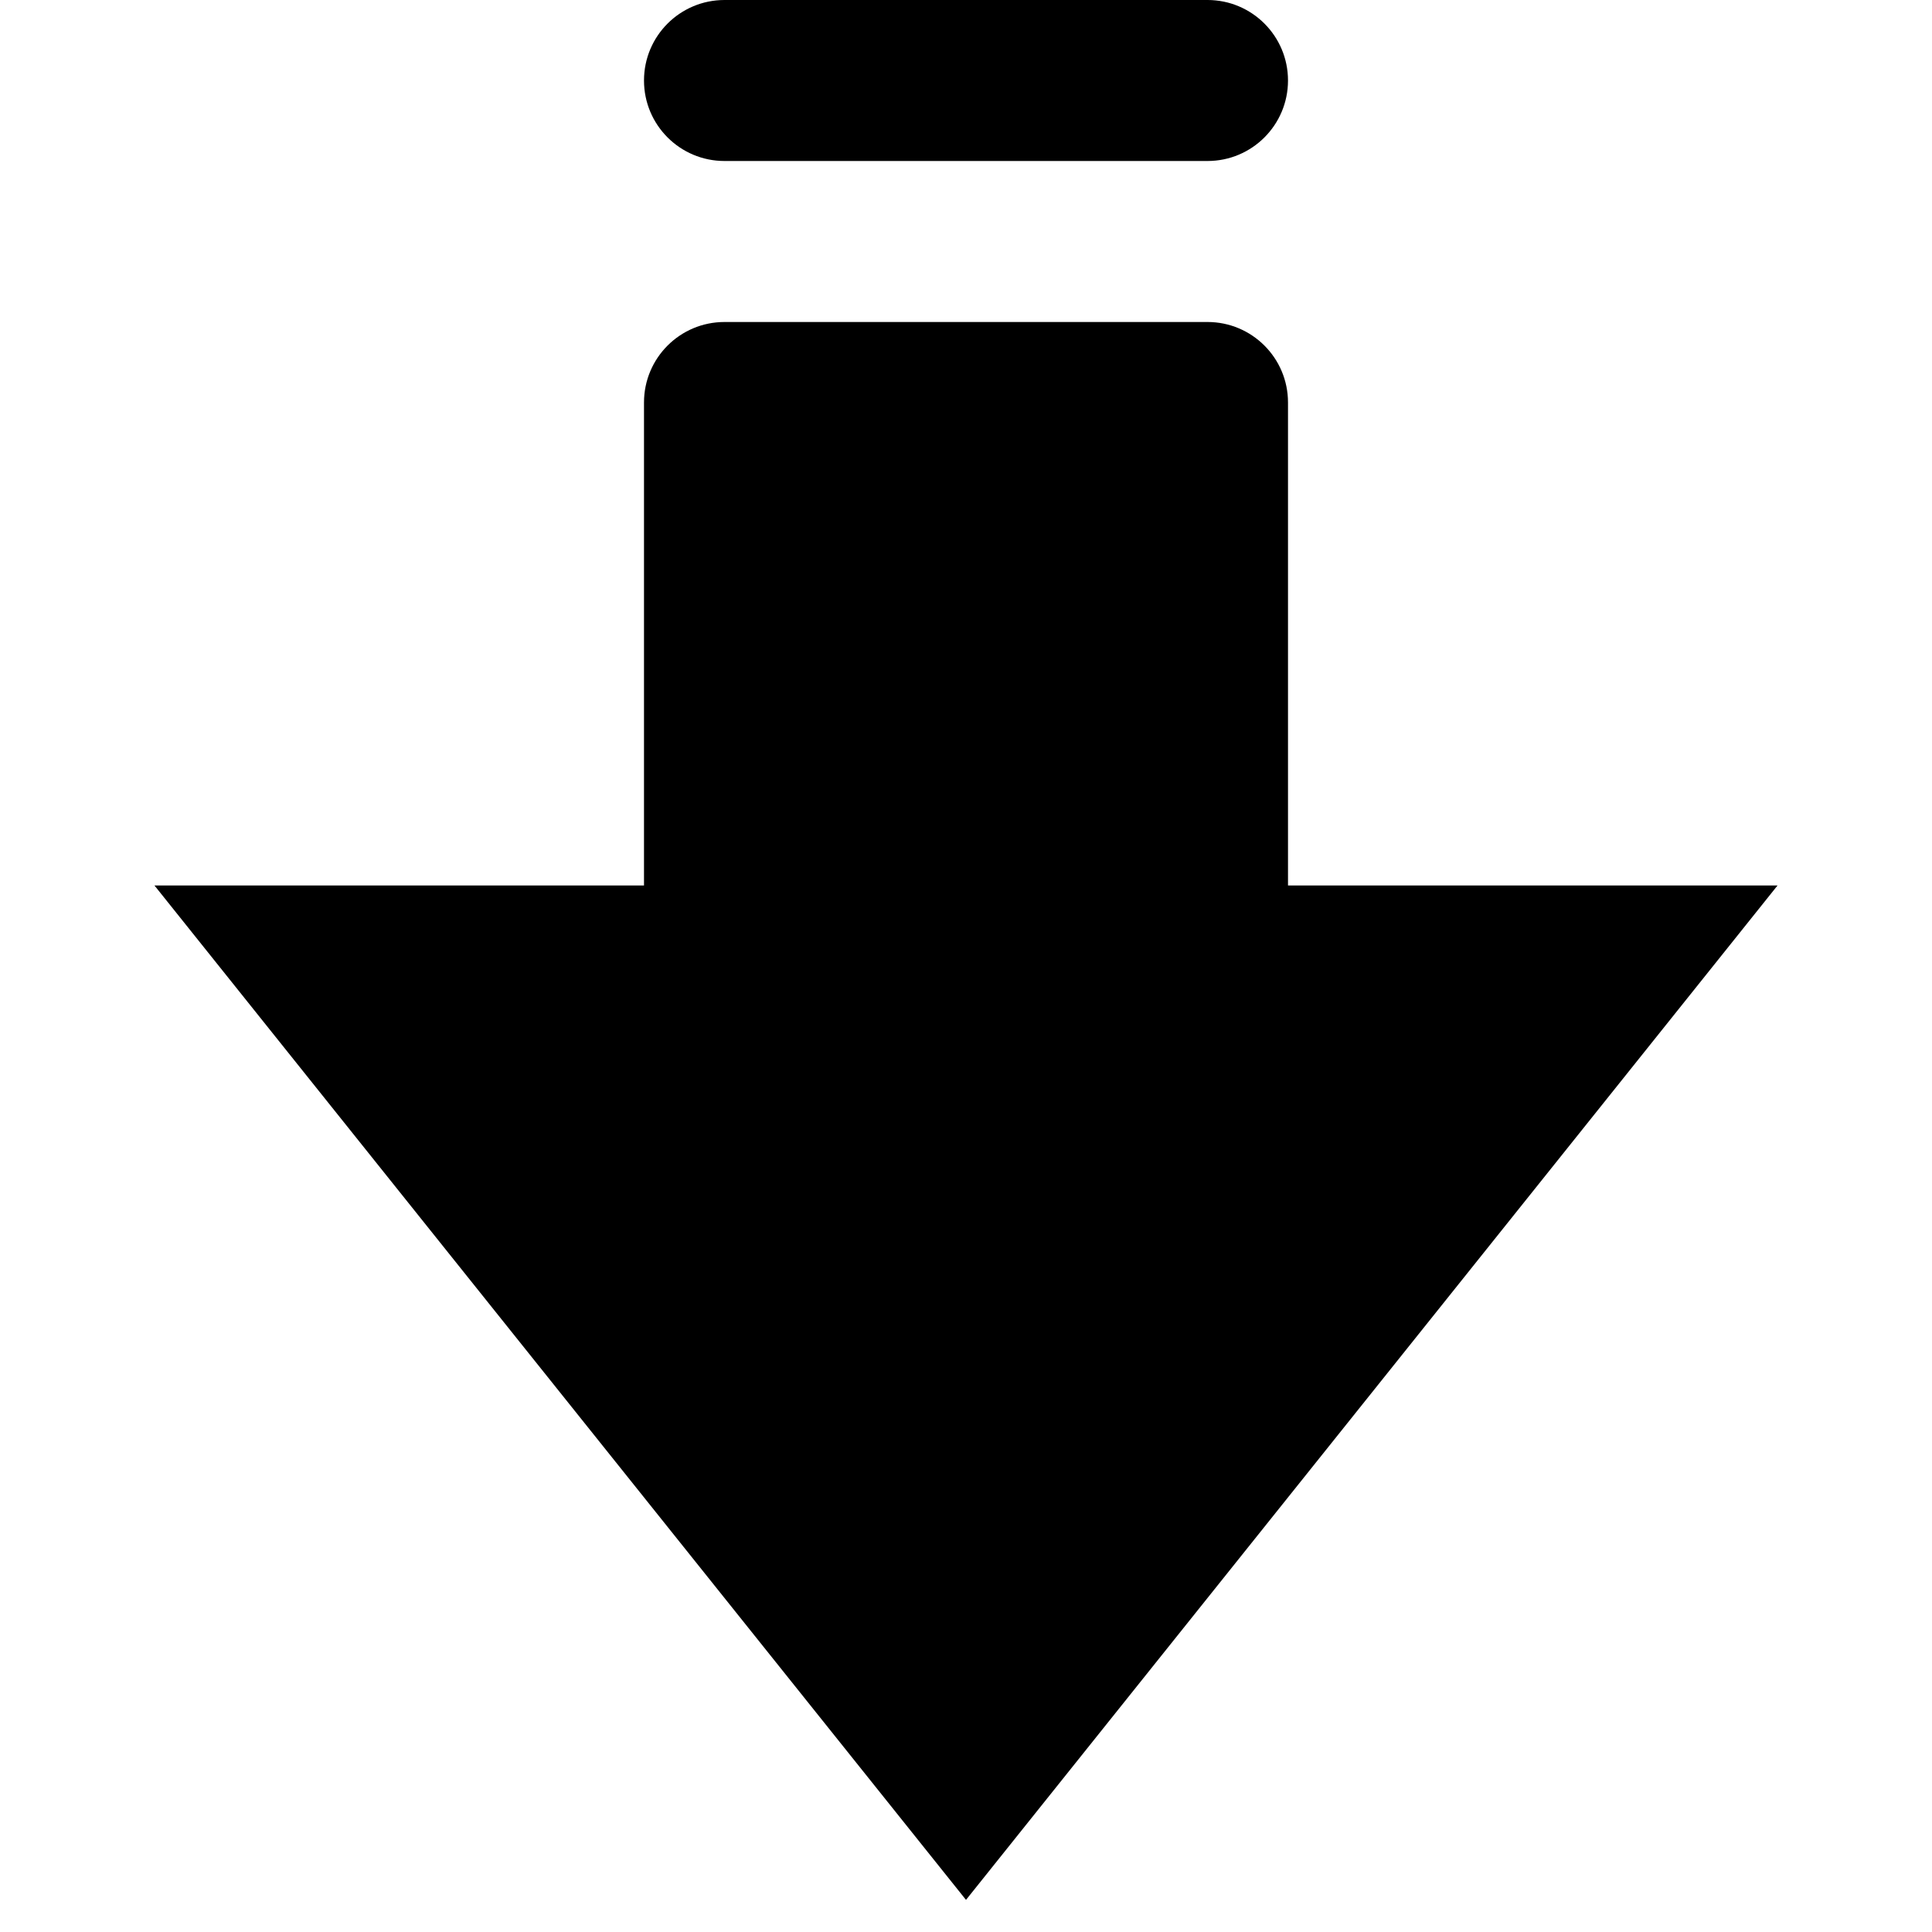 <?xml version="1.0" encoding="utf-8"?>
<!-- Generator: Adobe Illustrator 19.2.1, SVG Export Plug-In . SVG Version: 6.00 Build 0)  -->
<!DOCTYPE svg PUBLIC "-//W3C//DTD SVG 1.1//EN" "http://www.w3.org/Graphics/SVG/1.1/DTD/svg11.dtd">
<svg version="1.1" id="Layer_1" xmlns="http://www.w3.org/2000/svg" xmlns:xlink="http://www.w3.org/1999/xlink" x="0px" y="0px"
	 width="24px" height="24px" viewBox="0 0 24 24" enable-background="new 0 0 24 24" xml:space="preserve">
<path d="M9,2h6c0.552,0,1-0.447,1-1s-0.448-1-1-1H9C8.448,0,8,0.447,8,1S8.448,2,9,2z"/>
<path d="M8,11H1.919L12,23.601L22.081,11H16V5c0-0.553-0.448-1-1-1H9C8.448,4,8,4.447,8,5V11z"/>
</svg>
